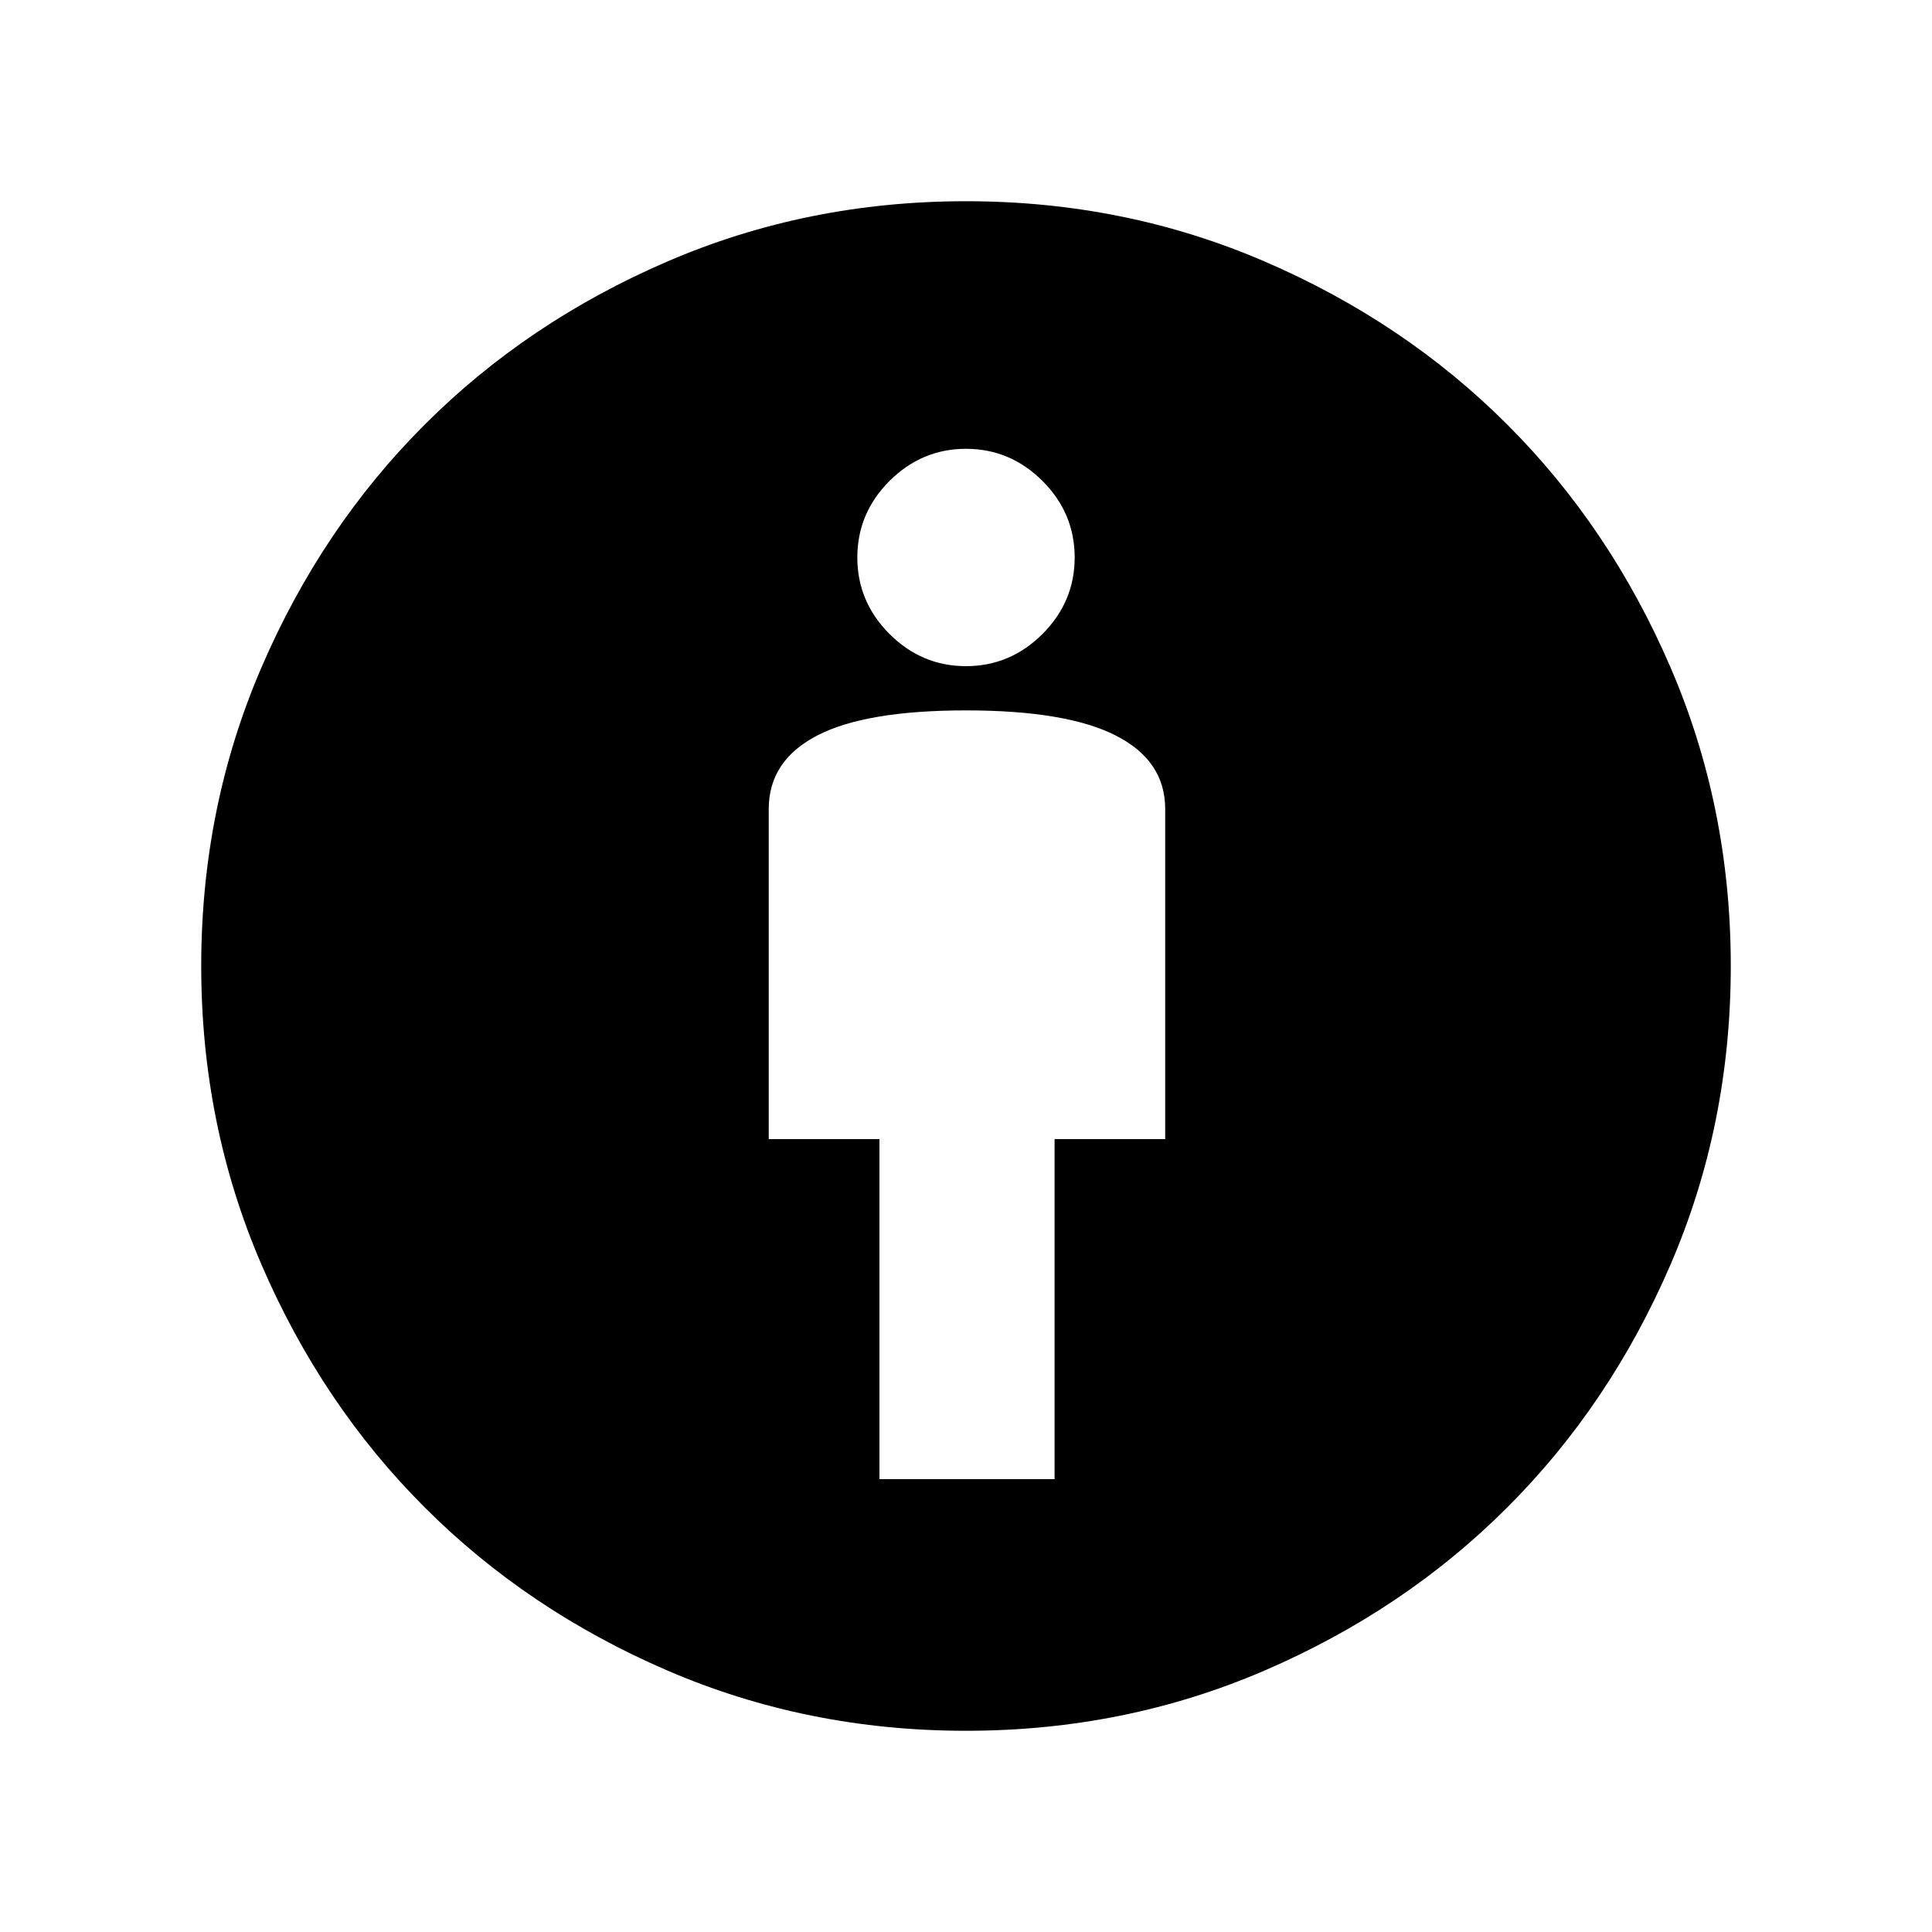 <svg xmlns="http://www.w3.org/2000/svg" height="20" width="20"><path d="M9.104 15.312H10.917V11.792H12.062V8.375Q12.062 7.875 11.552 7.615Q11.042 7.354 10 7.354Q8.958 7.354 8.458 7.615Q7.958 7.875 7.958 8.375V11.792H9.104ZM10 17.917Q8.354 17.917 6.906 17.292Q5.458 16.667 4.396 15.604Q3.333 14.542 2.708 13.094Q2.083 11.646 2.083 10Q2.083 8.354 2.708 6.906Q3.333 5.458 4.396 4.396Q5.458 3.333 6.906 2.708Q8.354 2.083 10 2.083Q11.646 2.083 13.094 2.708Q14.542 3.333 15.604 4.396Q16.667 5.458 17.292 6.906Q17.917 8.354 17.917 10Q17.917 11.646 17.292 13.094Q16.667 14.542 15.604 15.604Q14.542 16.667 13.094 17.292Q11.646 17.917 10 17.917ZM10 6.896Q10.458 6.896 10.792 6.563Q11.125 6.229 11.125 5.771Q11.125 5.312 10.792 4.979Q10.458 4.646 10 4.646Q9.542 4.646 9.208 4.979Q8.875 5.312 8.875 5.771Q8.875 6.229 9.208 6.563Q9.542 6.896 10 6.896Z"/></svg>